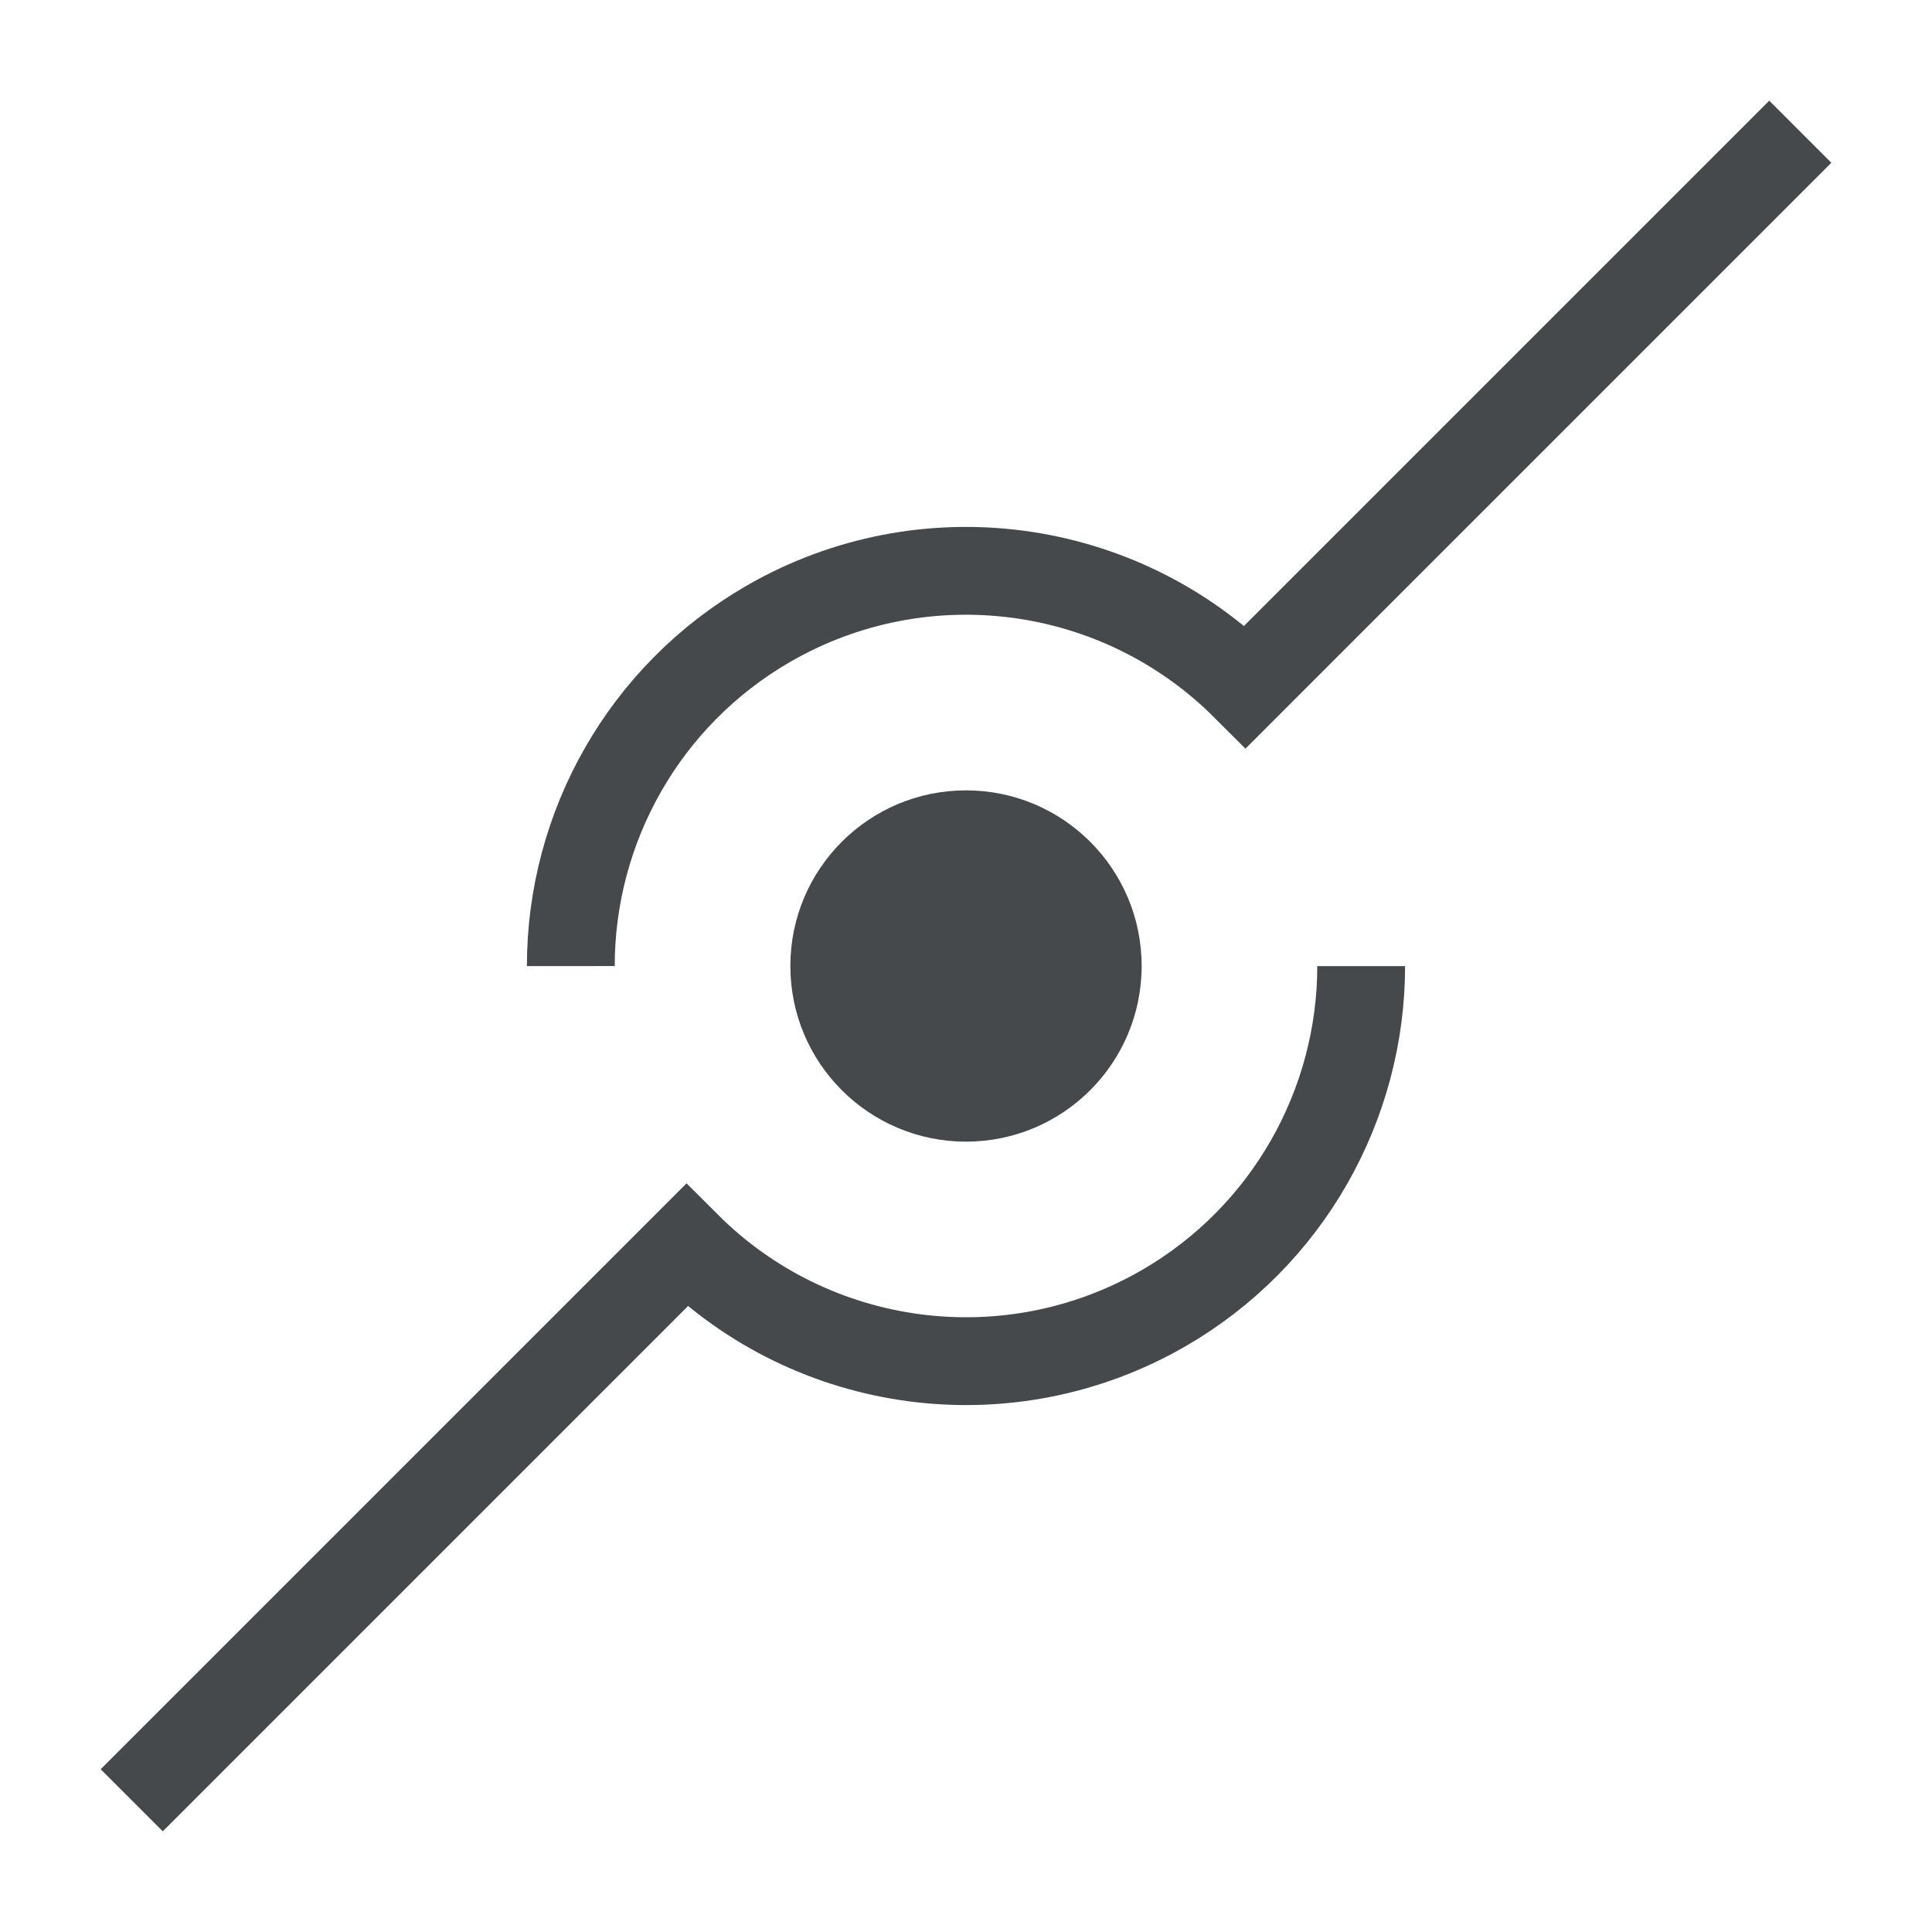 <?xml version="1.0" encoding="UTF-8"?>
<svg id="a" width="22" height="22" version="1.1" xmlns="http://www.w3.org/2000/svg" xmlns:cc="http://creativecommons.org/ns#" xmlns:dc="http://purl.org/dc/elements/1.1/" xmlns:rdf="http://www.w3.org/1999/02/22-rdf-syntax-ns#">
	<defs id="f">
		<style id="current-color-scheme" type="text/css">.ColorScheme-Text {color:#090d11;}.ColorScheme-Background{color:#ffffff;}</style>
	</defs>
	<path id="b" class="ColorScheme-Text" d="m11 9c-1.105 0-2 0.895-2 2s0.895 2 2 2 2-0.895 2-2-0.895-2-2-2z" style="fill-opacity:.75;fill:currentColor"/>
	<path id="e" class="ColorScheme-Text" d="m15.5 11.001c-1.85e-4 1.578-0.834 3.078-2.25 3.896-1.764 1.018-3.992 0.725-5.432-0.715l-6.318 6.318m5-9.499c-4.203e-4 -1.579 0.833-3.08 2.25-3.898 1.764-1.018 3.992-0.725 5.432 0.715l6.318-6.318" style="fill:none;stroke-opacity:.75;stroke:currentColor"/>
</svg>
